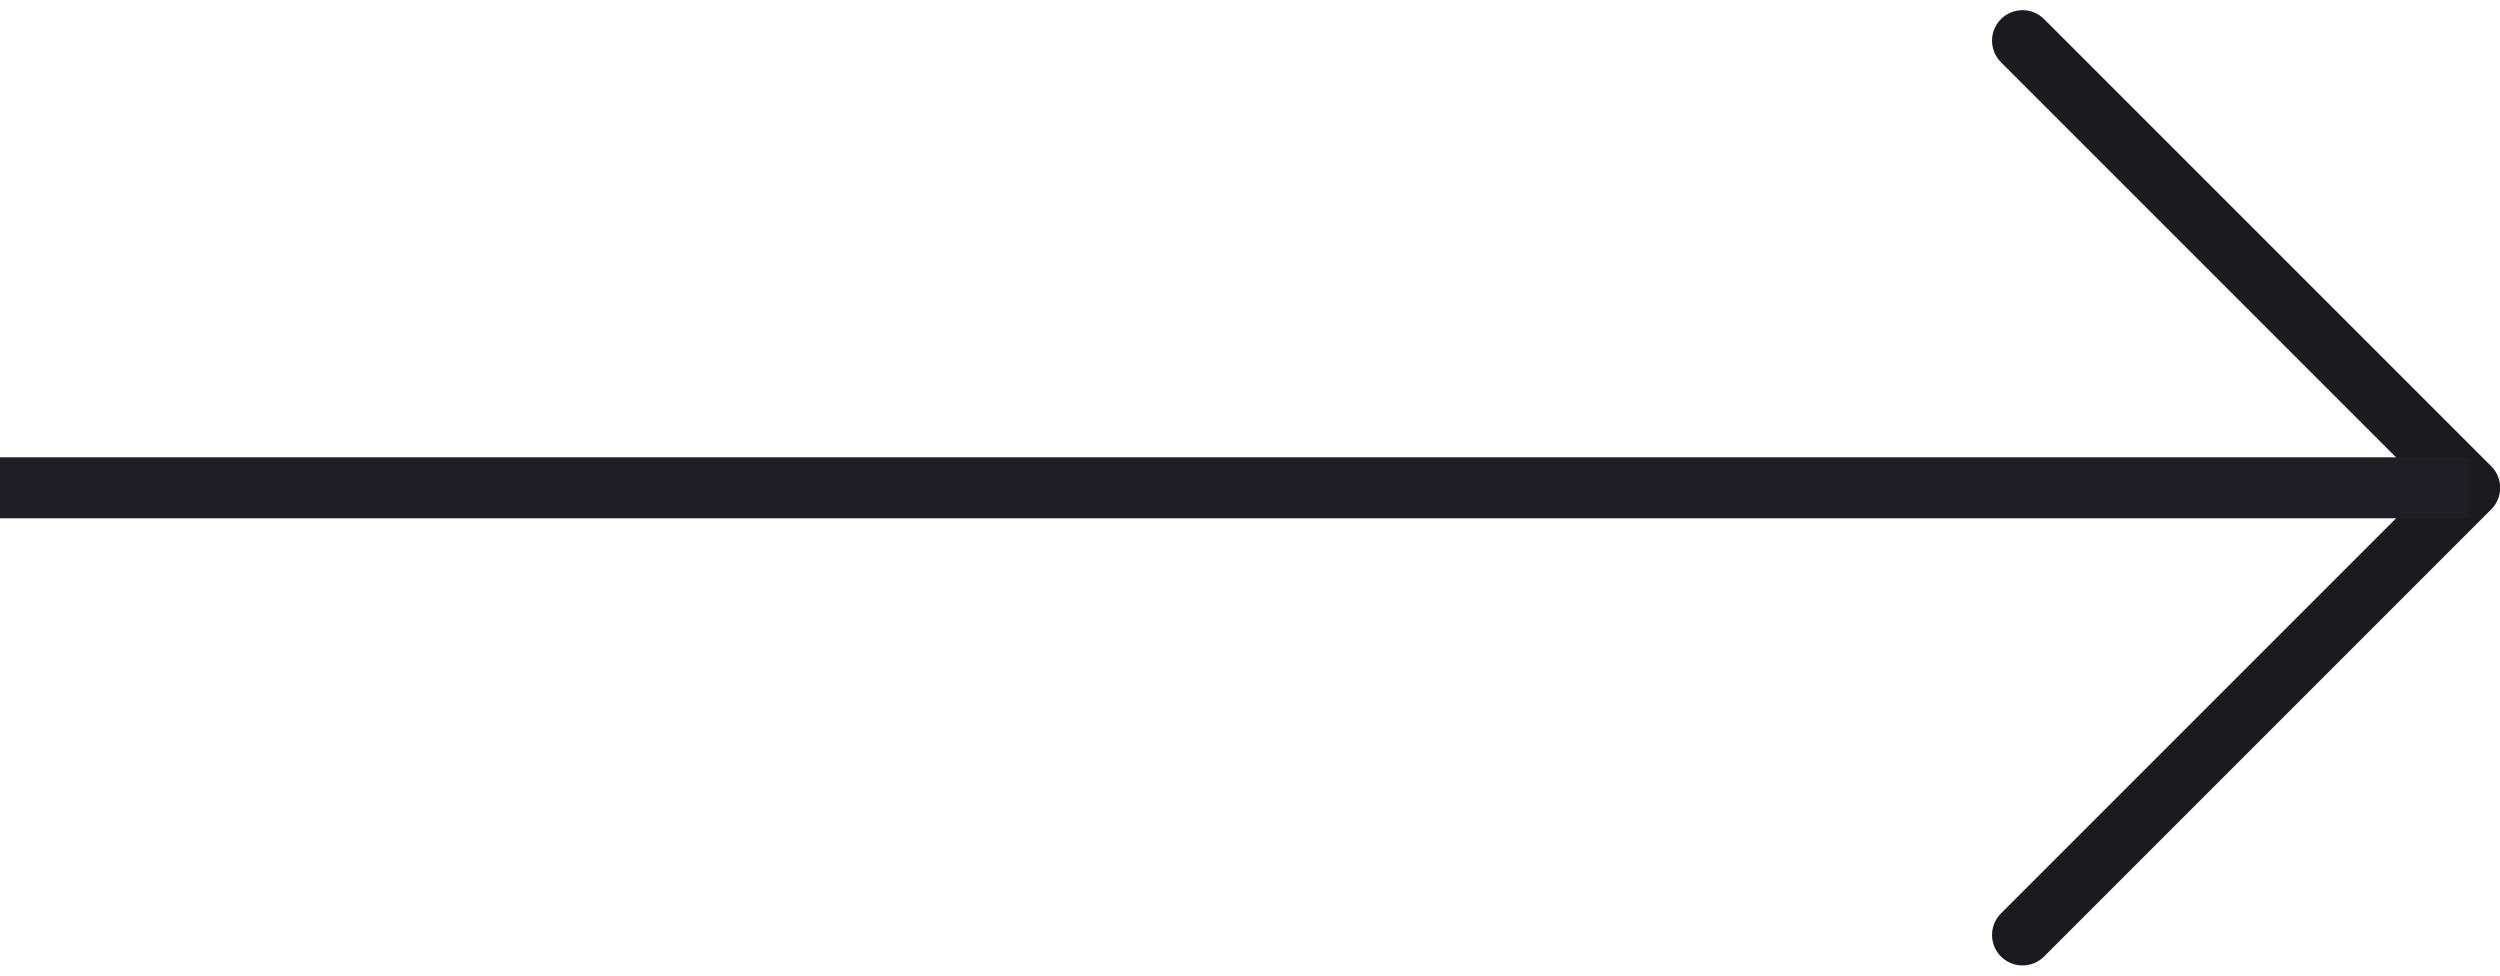 <?xml version="1.0" encoding="UTF-8"?>
<svg width="123px" height="48px" viewBox="0 0 123 48" version="1.1" xmlns="http://www.w3.org/2000/svg" xmlns:xlink="http://www.w3.org/1999/xlink">
    <!-- Generator: Sketch 62 (91390) - https://sketch.com -->
    <title>Group 13</title>
    <desc>Created with Sketch.</desc>
    <g id="Page-1" stroke="none" stroke-width="1" fill="none" fill-rule="evenodd">
        <g id="SERVICES-Copy" transform="translate(-1152, -6733)" stroke-width="3">
            <g id="Group-3" transform="translate(765, 6719)">
                <g id="Group-2" transform="translate(387, 16)">
                    <g id="Group-13">
                        <polyline id="Path-6" stroke="#1B1A1E" stroke-linecap="round" stroke-linejoin="round" points="99.508 0 121.508 22 99.508 44"></polyline>
                        <line x1="121.508" y1="22" x2="0" y2="22" id="Path-4" stroke="#1F1E25"></line>
                    </g>
                </g>
            </g>
        </g>
    </g>
</svg>